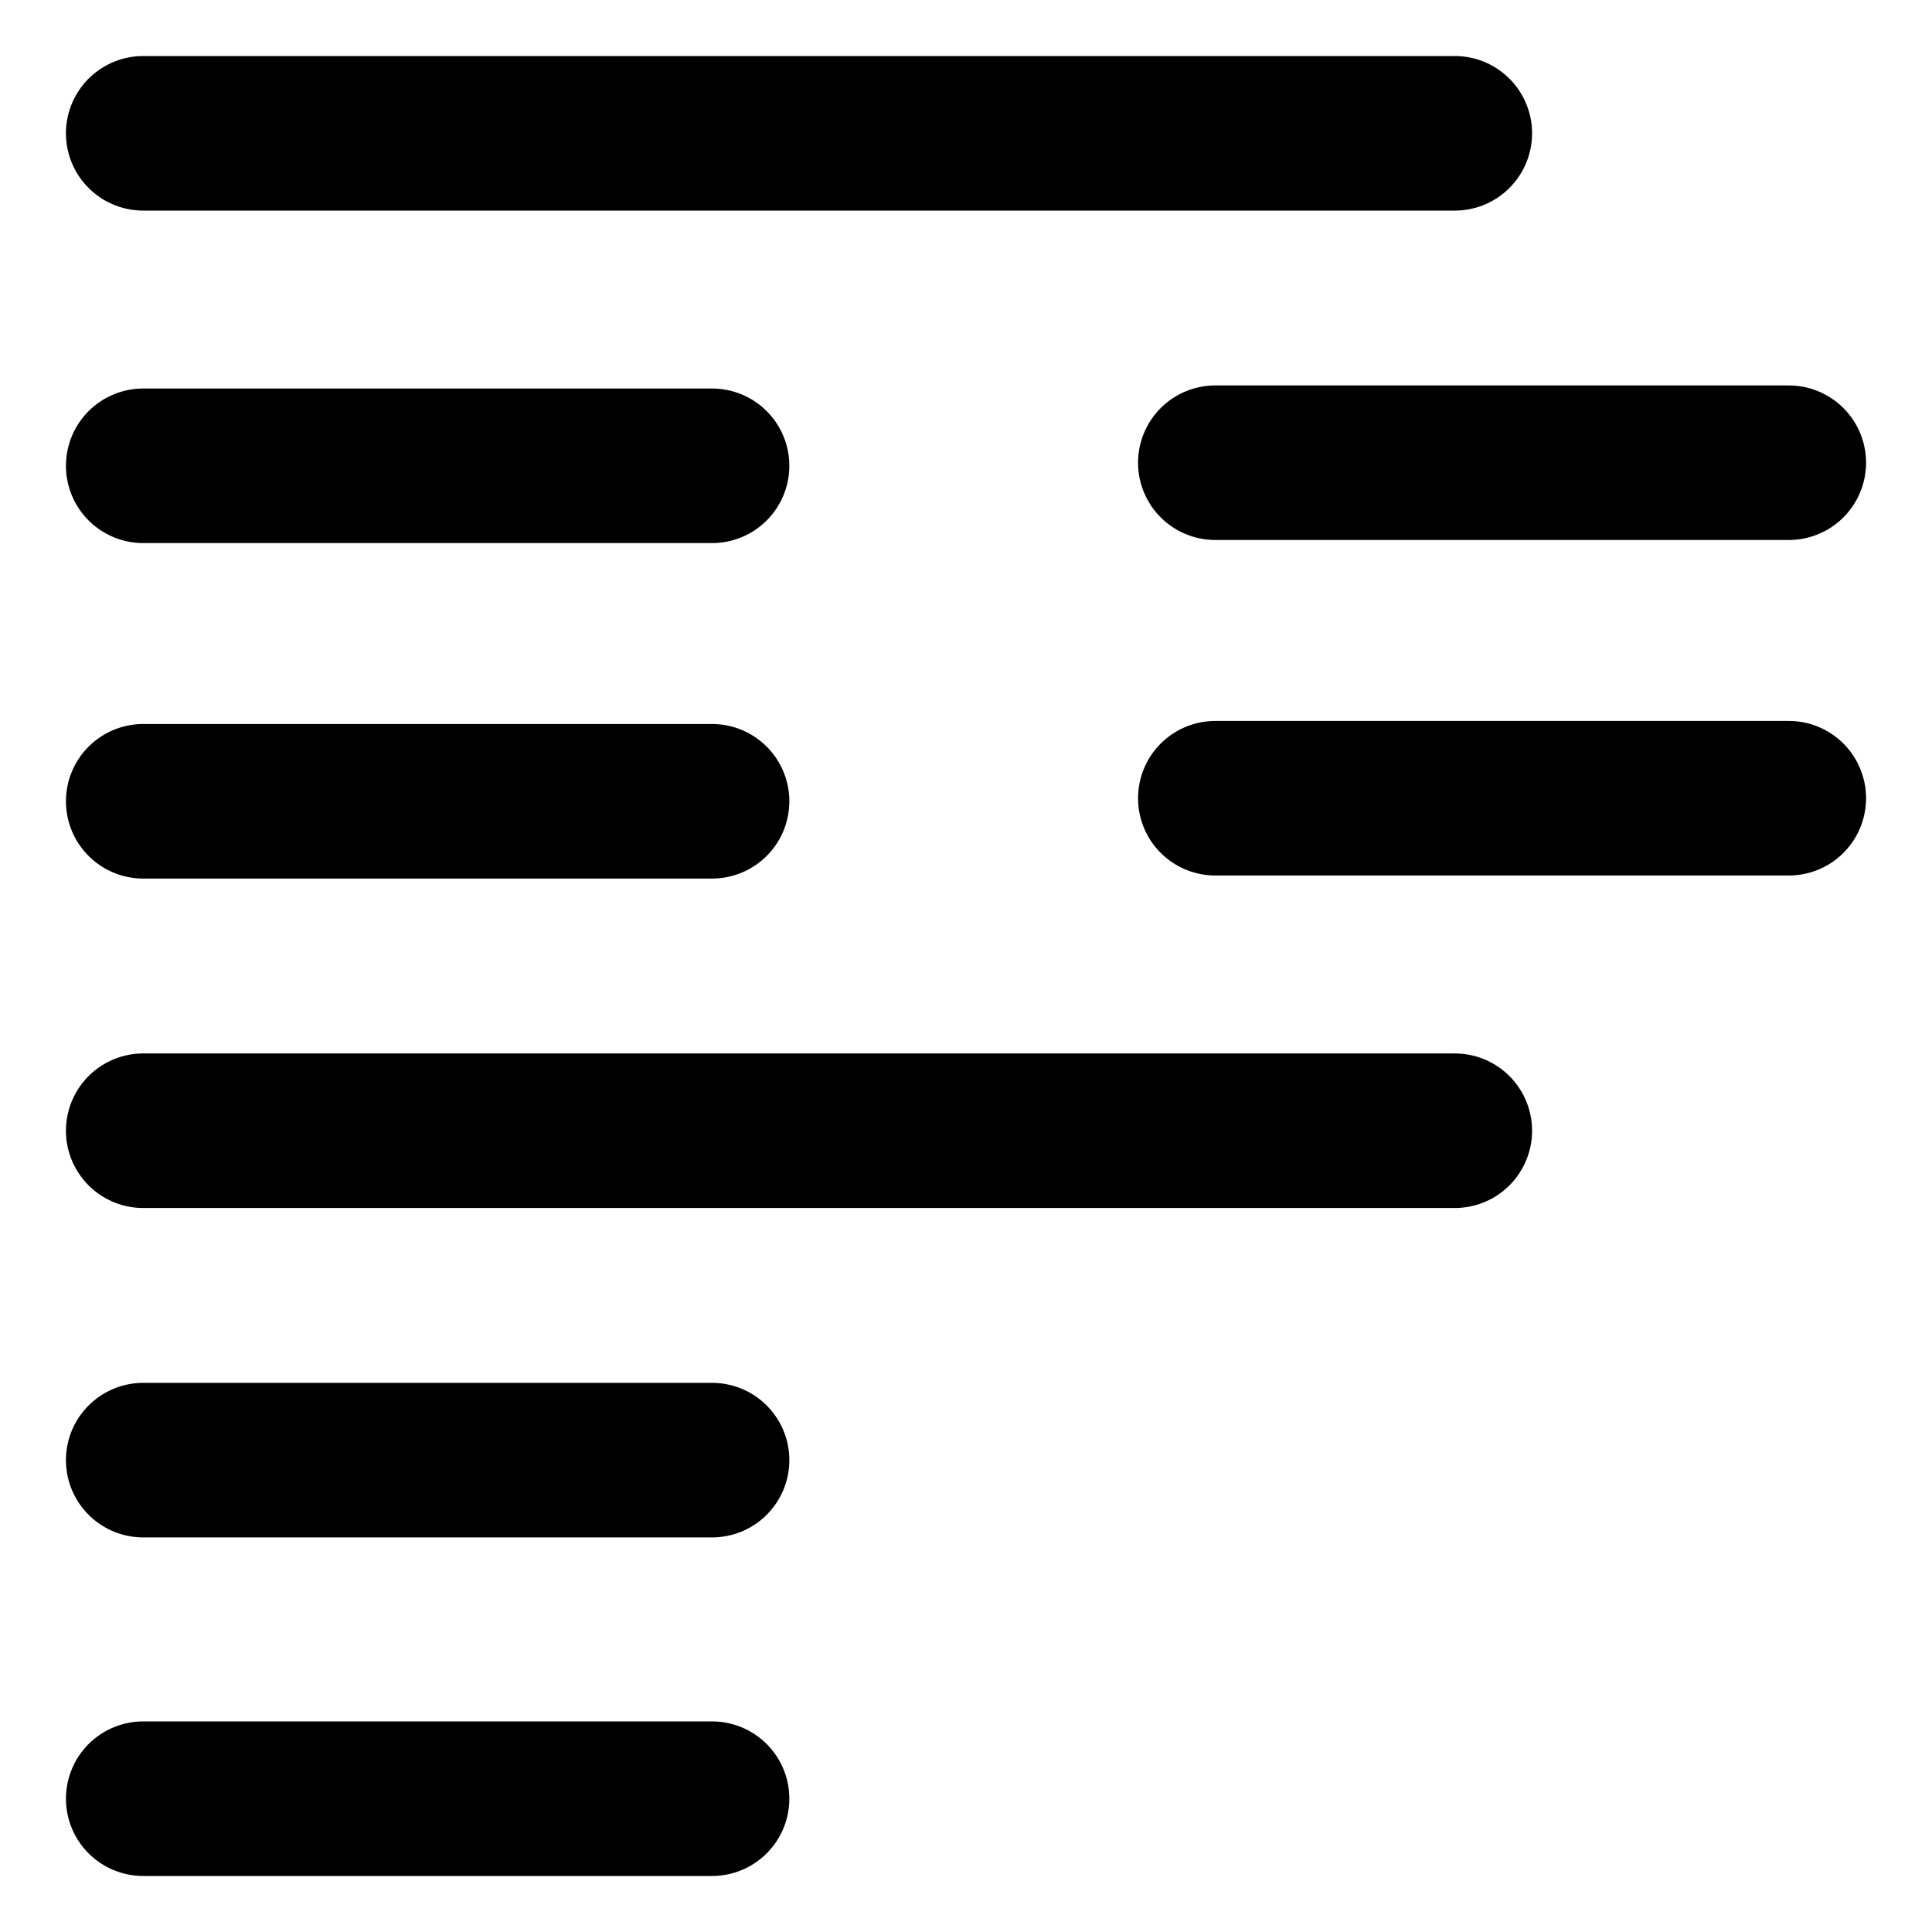 <svg width="100" height="100" viewBox="0 0 100 100" fill="none" xmlns="http://www.w3.org/2000/svg">
<path d="M7.413 6.9H75.3" stroke="black" stroke-width="8" stroke-linecap="round" stroke-linejoin="round"/>
<path d="M7.413 24.109H36.856" stroke="black" stroke-width="8" stroke-linecap="round" stroke-linejoin="round"/>
<path d="M62.905 23.95H92.587" stroke="black" stroke-width="8" stroke-linecap="round" stroke-linejoin="round"/>
<path d="M7.413 41.474H36.856" stroke="black" stroke-width="8" stroke-linecap="round" stroke-linejoin="round"/>
<path d="M62.905 41.316H92.587" stroke="black" stroke-width="8" stroke-linecap="round" stroke-linejoin="round"/>
<path d="M7.413 58.526H75.3" stroke="black" stroke-width="8" stroke-linecap="round" stroke-linejoin="round"/>
<path d="M7.413 75.576H36.856" stroke="black" stroke-width="8" stroke-linecap="round" stroke-linejoin="round"/>
<path d="M7.413 93.1H36.856" stroke="black" stroke-width="8" stroke-linecap="round" stroke-linejoin="round"/>
</svg>
